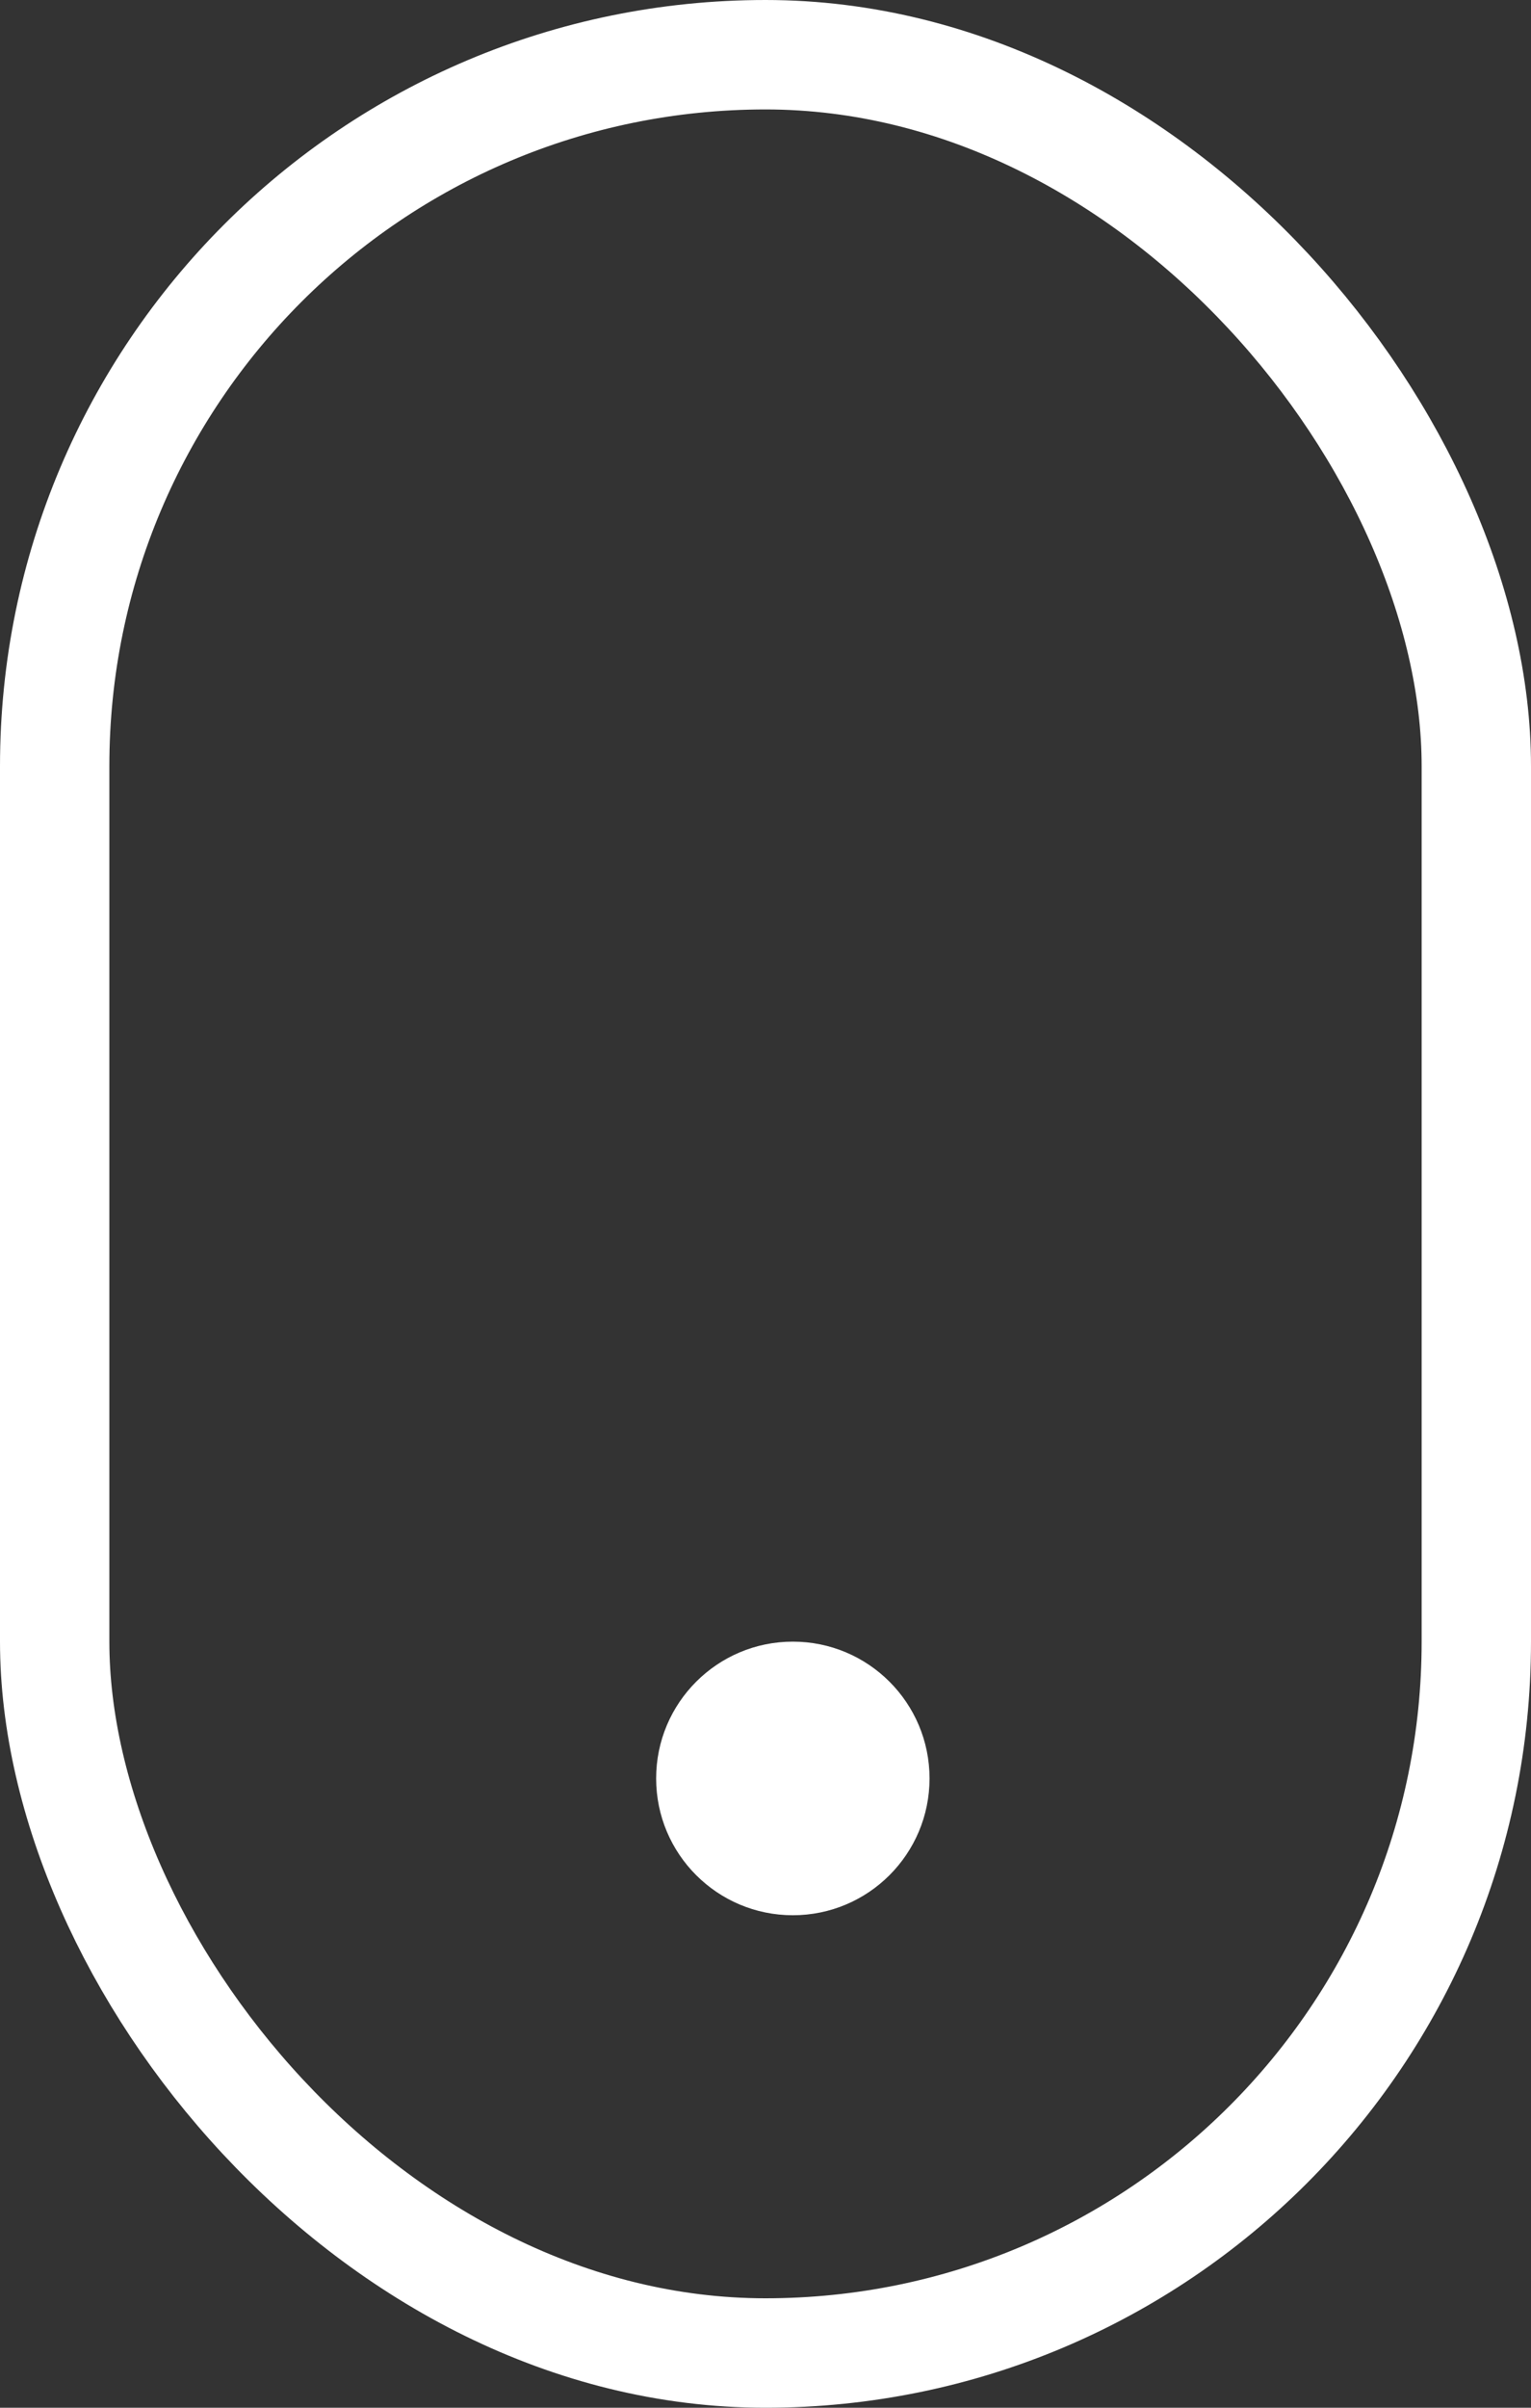 <svg width="28" height="44" viewBox="0 0 28 44" fill="none" xmlns="http://www.w3.org/2000/svg">
<rect x="0" y="0" width="28" height="44" fill="#333333" stroke="none"/>
<rect x="1" y="1" width="26" height="42" rx="13" stroke="white" stroke-width="2"/>
<circle cx="14.5" cy="32.5" r="2.5" fill="white"/>
</svg>
